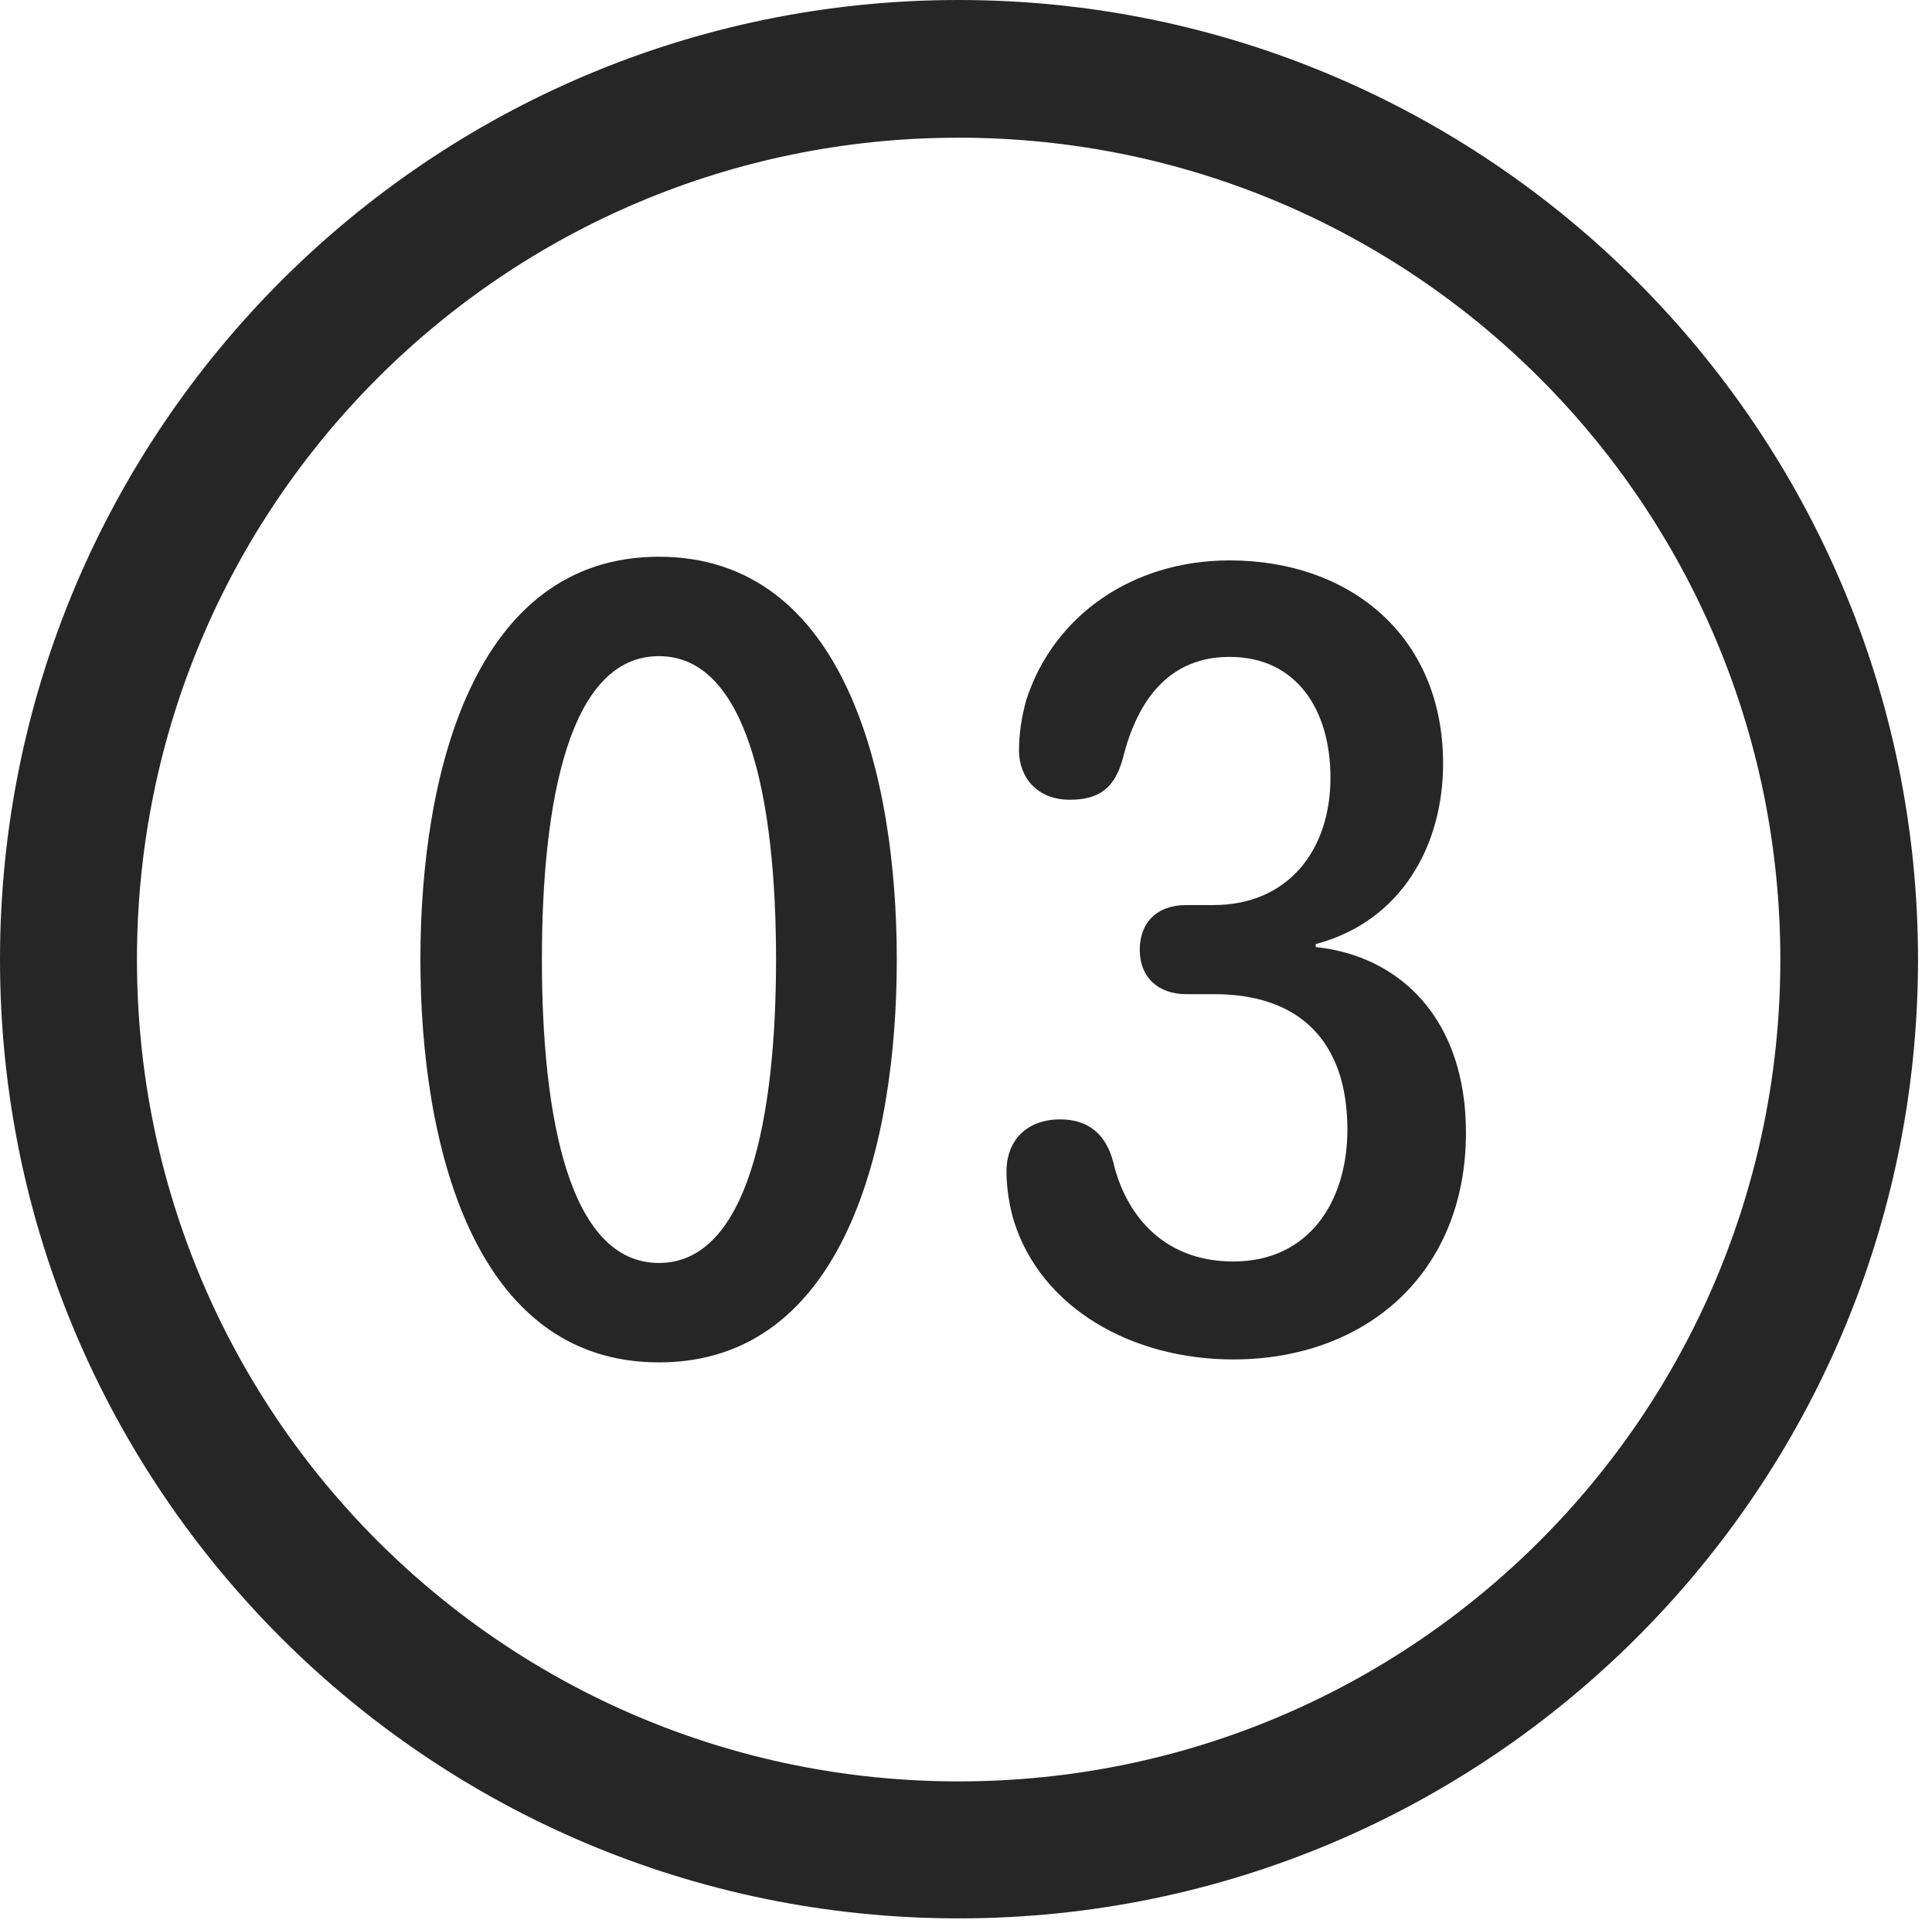 <?xml version="1.0" encoding="UTF-8"?>
<!--Generator: Apple Native CoreSVG 326-->
<!DOCTYPE svg
PUBLIC "-//W3C//DTD SVG 1.1//EN"
       "http://www.w3.org/Graphics/SVG/1.1/DTD/svg11.dtd">
<svg version="1.1" xmlns="http://www.w3.org/2000/svg" xmlns:xlink="http://www.w3.org/1999/xlink" viewBox="0 0 51.25 50.918">
 <g>
  <rect height="50.918" opacity="0" width="51.25" x="0" y="0"/>
  <path d="M25.43 50.879C39.473 50.879 50.879 39.492 50.879 25.449C50.879 11.406 39.473 0 25.43 0C11.387 0 0 11.406 0 25.449C0 39.492 11.387 50.879 25.43 50.879ZM25.43 47.246C13.379 47.246 3.633 37.5 3.633 25.449C3.633 13.398 13.379 3.652 25.43 3.652C37.48 3.652 47.227 13.398 47.227 25.449C47.227 37.5 37.48 47.246 25.43 47.246Z" fill="black" fill-opacity="0.85"/>
  <path d="M17.48 36.133C22.402 36.133 23.789 30.352 23.789 25.449C23.789 20.547 22.402 14.766 17.48 14.766C12.559 14.766 11.152 20.547 11.152 25.449C11.152 30.352 12.559 36.133 17.48 36.133ZM17.48 33.496C15.098 33.496 14.375 29.629 14.375 25.449C14.375 21.25 15.098 17.402 17.48 17.402C19.844 17.402 20.586 21.25 20.586 25.449C20.586 29.629 19.844 33.496 17.48 33.496ZM32.715 36.055C36.211 36.055 38.887 33.789 38.887 30.039C38.887 27.012 37.129 25.352 34.902 25.117L34.902 25.039C37.188 24.434 38.281 22.402 38.281 20.254C38.281 16.875 35.82 14.863 32.617 14.863C30.039 14.863 27.949 16.328 27.227 18.555C27.09 19.043 27.031 19.492 27.031 19.902C27.031 20.625 27.52 21.211 28.379 21.211C29.16 21.211 29.57 20.898 29.785 20.117C30.176 18.535 31.035 17.422 32.617 17.422C34.395 17.422 35.293 18.828 35.293 20.625C35.293 22.559 34.16 24.004 32.188 24.004L31.465 24.004C30.684 24.004 30.234 24.473 30.234 25.195C30.234 25.918 30.723 26.367 31.465 26.367L32.207 26.367C34.473 26.367 35.742 27.617 35.742 29.961C35.742 31.836 34.746 33.457 32.715 33.457C30.762 33.457 29.824 32.09 29.531 30.82C29.336 30.078 28.867 29.688 28.125 29.688C27.266 29.688 26.699 30.215 26.699 31.074C26.699 31.504 26.777 31.992 26.895 32.383C27.617 34.688 30.02 36.055 32.715 36.055Z" fill="black" fill-opacity="0.85"/>
 </g>
</svg>

